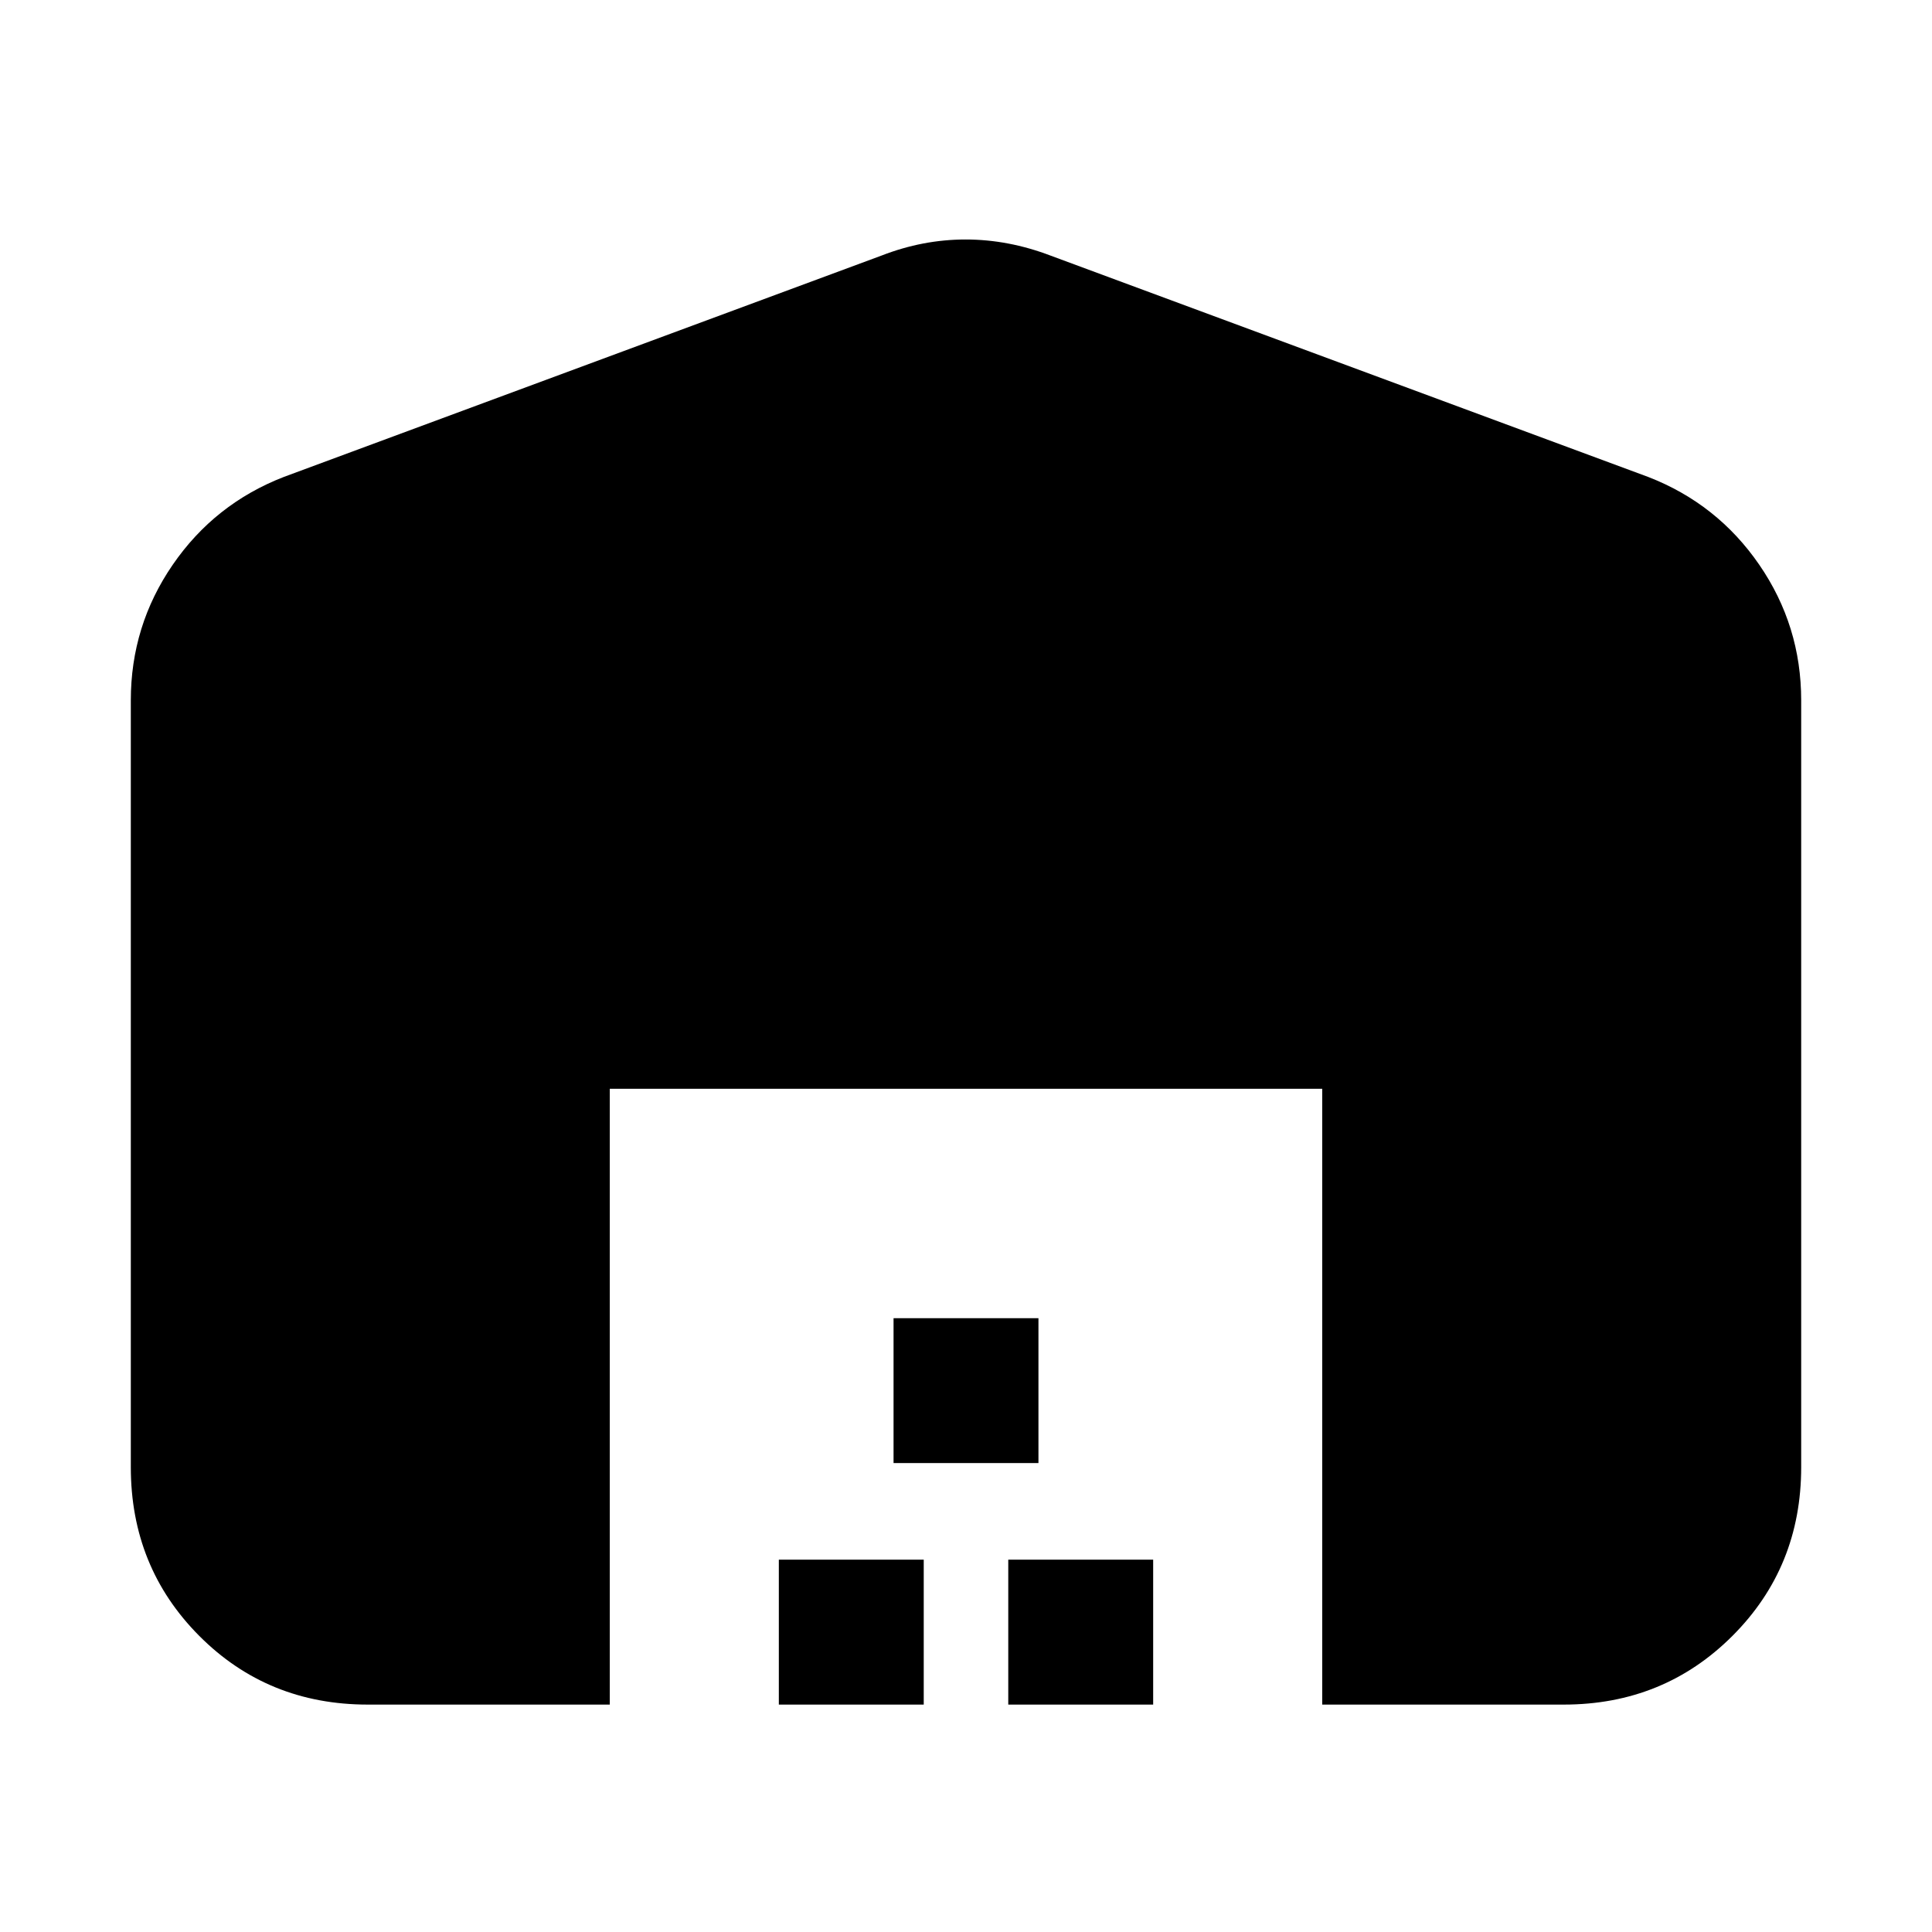 <svg xmlns="http://www.w3.org/2000/svg" height="20" viewBox="0 -960 960 960" width="20"><path d="M65-231v-381q0-37.08 20.83-67.38Q106.66-709.67 141-723l297-110q20.57-8 41.78-8 21.22 0 42.22 8l297 110q34.34 13.33 55.17 43.62Q895-649.08 895-612v381q0 49.7-34.15 83.85Q826.7-113 777-113H657v-306H303v306H182.75Q133-113 99-147.15T65-231Zm322 118v-72h72v72h-72Zm57-120v-72h72v72h-72Zm57 120v-72h72v72h-72Z"/></svg>